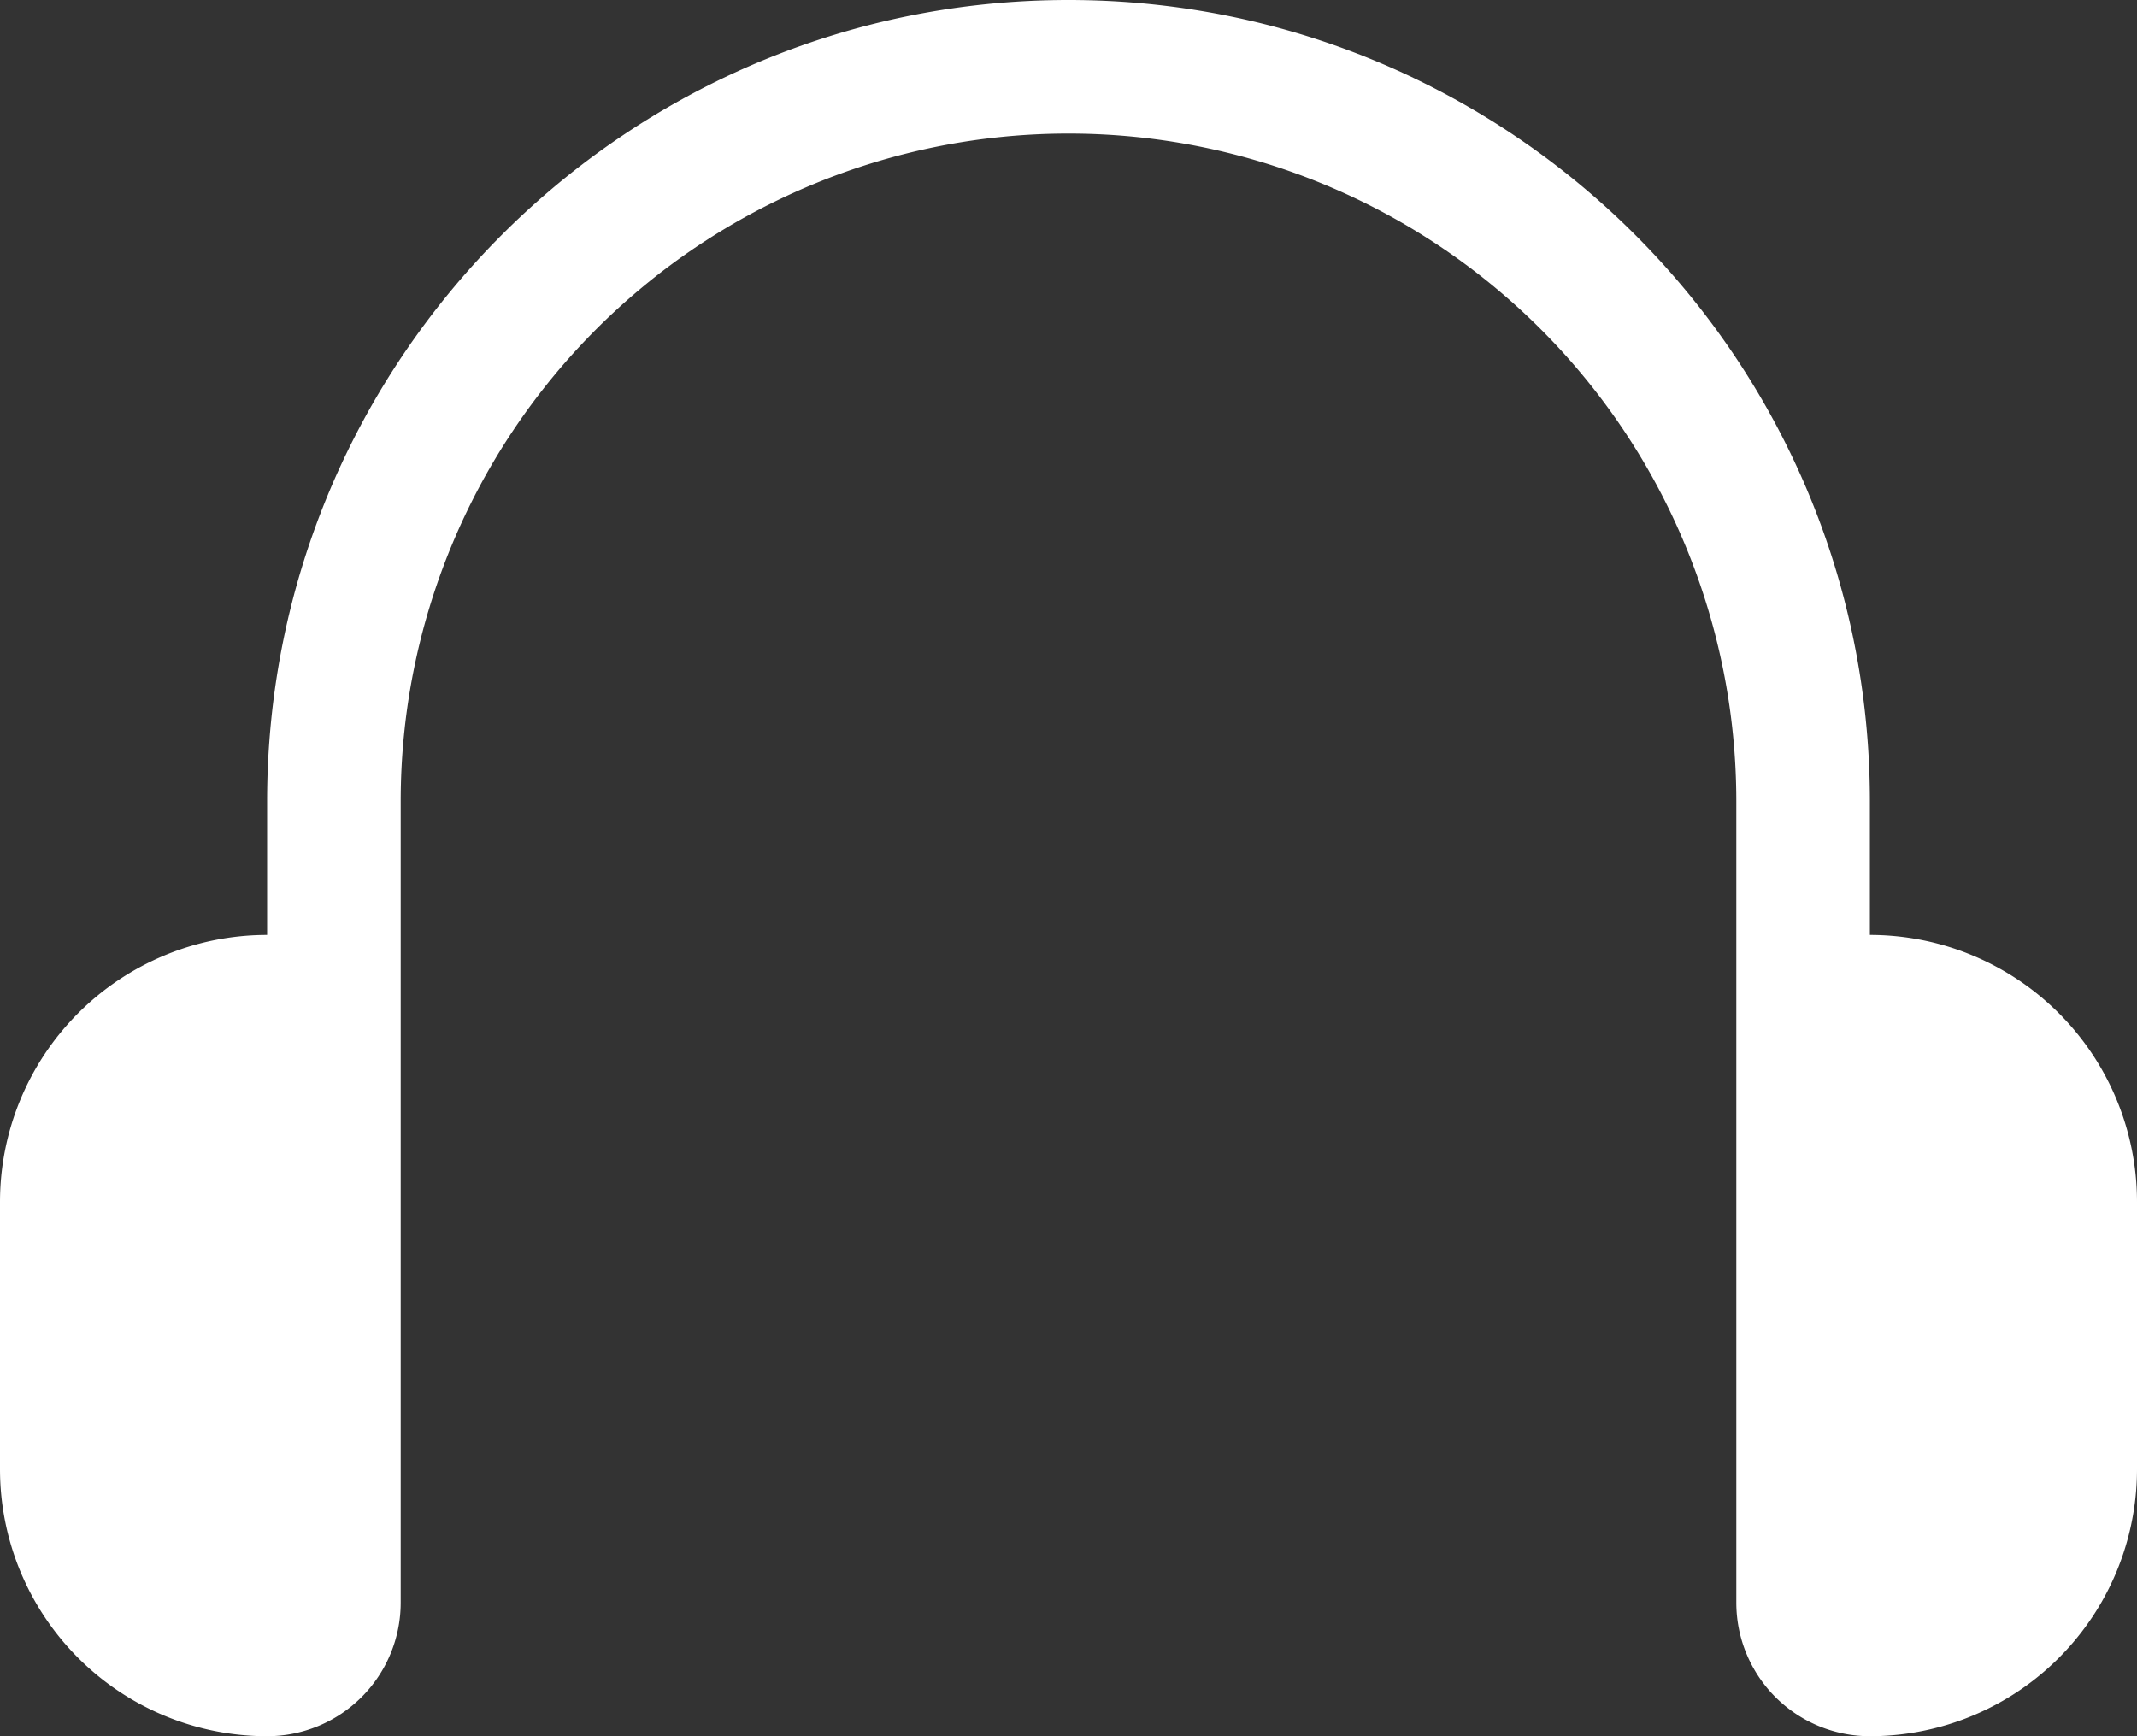 <svg id="Layer_1" data-name="Layer 1" xmlns="http://www.w3.org/2000/svg" viewBox="0 0 512 416"><rect x="0" y="0" width="512" height="416" fill="#333333" stroke="none"/><title>audio</title><path d="M512,288v64a64,64,0,0,1-64,64,32,32,0,0,1-32-32V192a160,160,0,0,0-320,0V384a32,32,0,0,1-32,32A64,64,0,0,1,0,352V288a64,64,0,0,1,64-64V192C64,86,150,0,256,0S448,86,448,192v32A64,64,0,0,1,512,288Z" fill="#fff"></path></svg>
